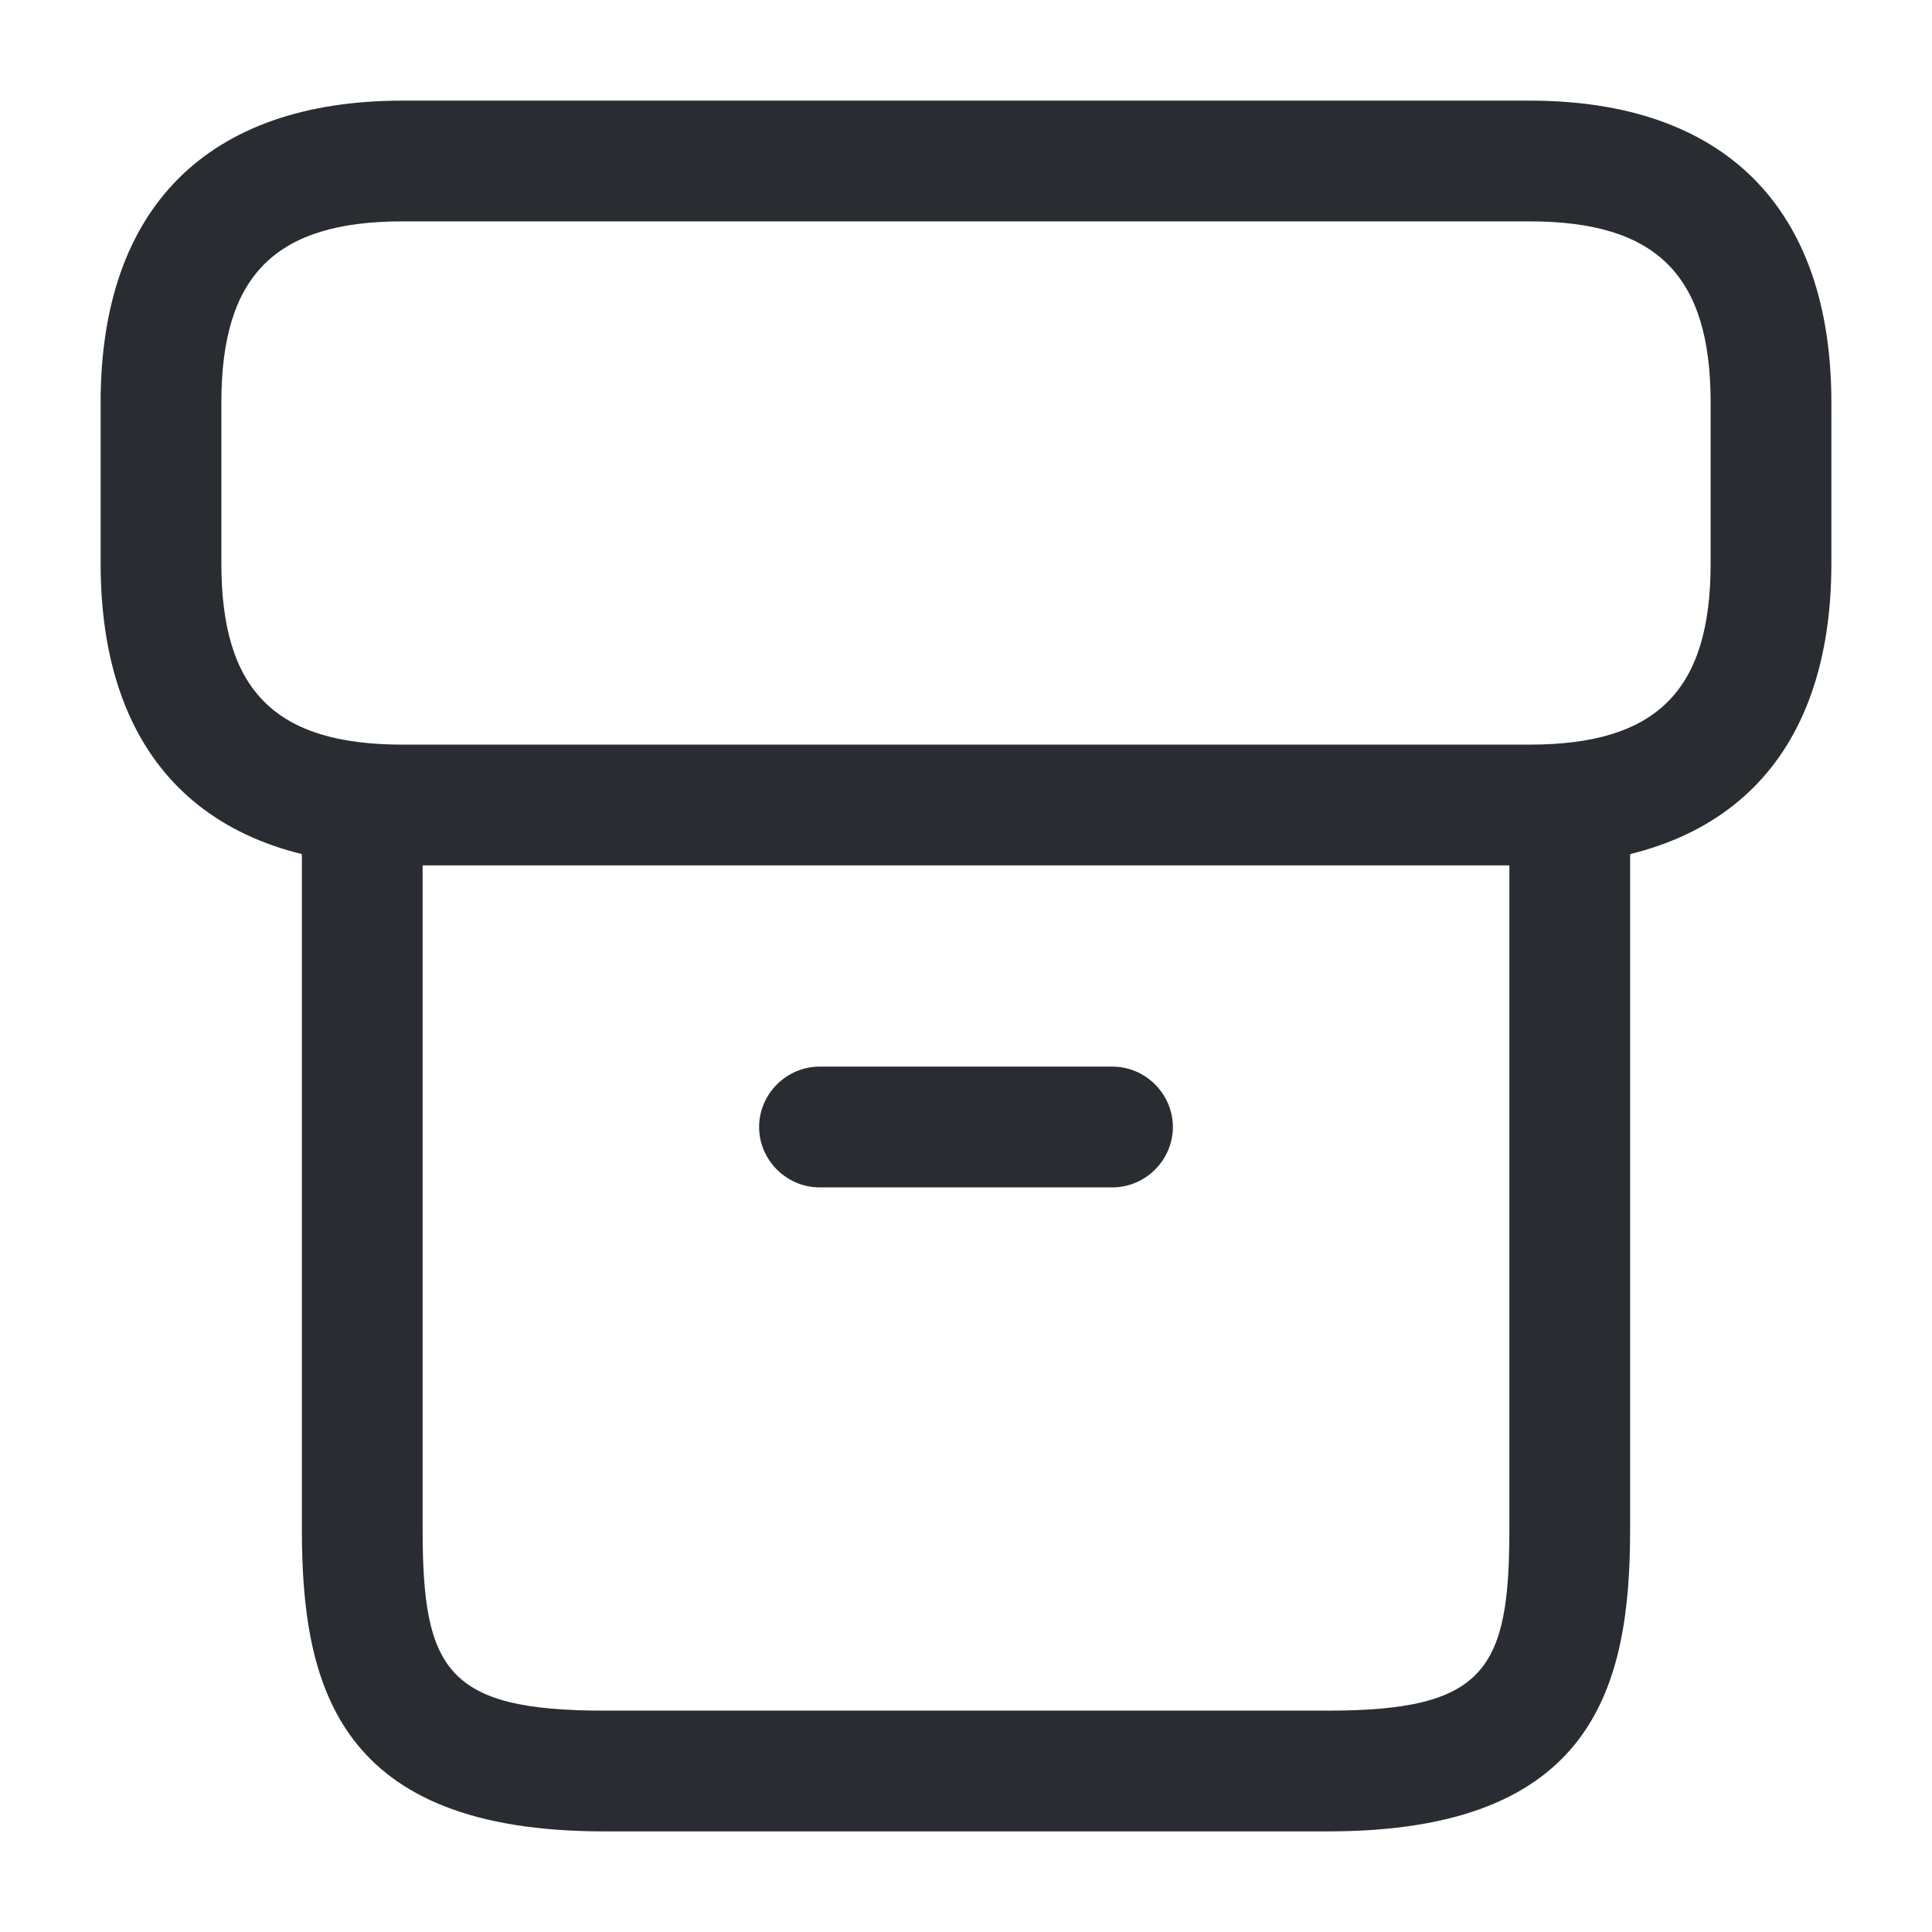 <svg xmlns="http://www.w3.org/2000/svg" xmlns:xlink="http://www.w3.org/1999/xlink" fill="none" version="1.1" width="24" height="24" viewBox="0 0 24 24"><g><g><g><g><path d="M16.5,22.75C16.5,22.75,7.5,22.75,7.5,22.75C4.2,22.75,3.75,20.95,3.75,19C3.75,19,3.75,10.22,3.75,10.22C3.75,9.81,4.09,9.47,4.5,9.47C4.91,9.47,5.25,9.81,5.25,10.22C5.25,10.22,5.25,19,5.25,19C5.25,20.74,5.55,21.25,7.5,21.25C7.5,21.25,16.5,21.25,16.5,21.25C18.45,21.25,18.75,20.74,18.75,19C18.75,19,18.75,10.22,18.75,10.22C18.75,9.81,19.09,9.47,19.5,9.47C19.91,9.47,20.25,9.81,20.25,10.22C20.25,10.22,20.25,19,20.25,19C20.25,20.95,19.8,22.75,16.5,22.75C16.5,22.75,16.5,22.75,16.5,22.75Z" fill="#292D32" fill-opacity="1"/></g><g><path d="M19,10.75C19,10.75,5,10.75,5,10.75C2.58,10.75,1.25,9.42,1.25,7C1.25,7,1.25,5,1.25,5C1.25,2.58,2.58,1.25,5,1.25C5,1.25,19,1.25,19,1.25C21.42,1.25,22.75,2.58,22.75,5C22.75,5,22.75,7,22.75,7C22.75,9.42,21.42,10.75,19,10.75C19,10.75,19,10.75,19,10.75ZM5,2.75C3.42,2.75,2.75,3.42,2.75,5C2.75,5,2.75,7,2.75,7C2.75,8.58,3.42,9.25,5,9.25C5,9.25,19,9.25,19,9.25C20.58,9.25,21.25,8.58,21.25,7C21.25,7,21.25,5,21.25,5C21.25,3.42,20.58,2.75,19,2.75C19,2.75,5,2.75,5,2.75C5,2.75,5,2.75,5,2.75Z" fill="#292D32" fill-opacity="1"/></g><g><path d="M13.82,14.75C13.82,14.75,10.18,14.75,10.18,14.75C9.77,14.75,9.43,14.41,9.43,14C9.43,13.59,9.77,13.25,10.18,13.25C10.18,13.25,13.82,13.25,13.82,13.25C14.23,13.25,14.57,13.59,14.57,14C14.57,14.41,14.23,14.75,13.82,14.75C13.82,14.75,13.82,14.75,13.82,14.75Z" fill="#292D32" fill-opacity="1"/></g><g style="opacity:0;"></g></g></g></g></svg>